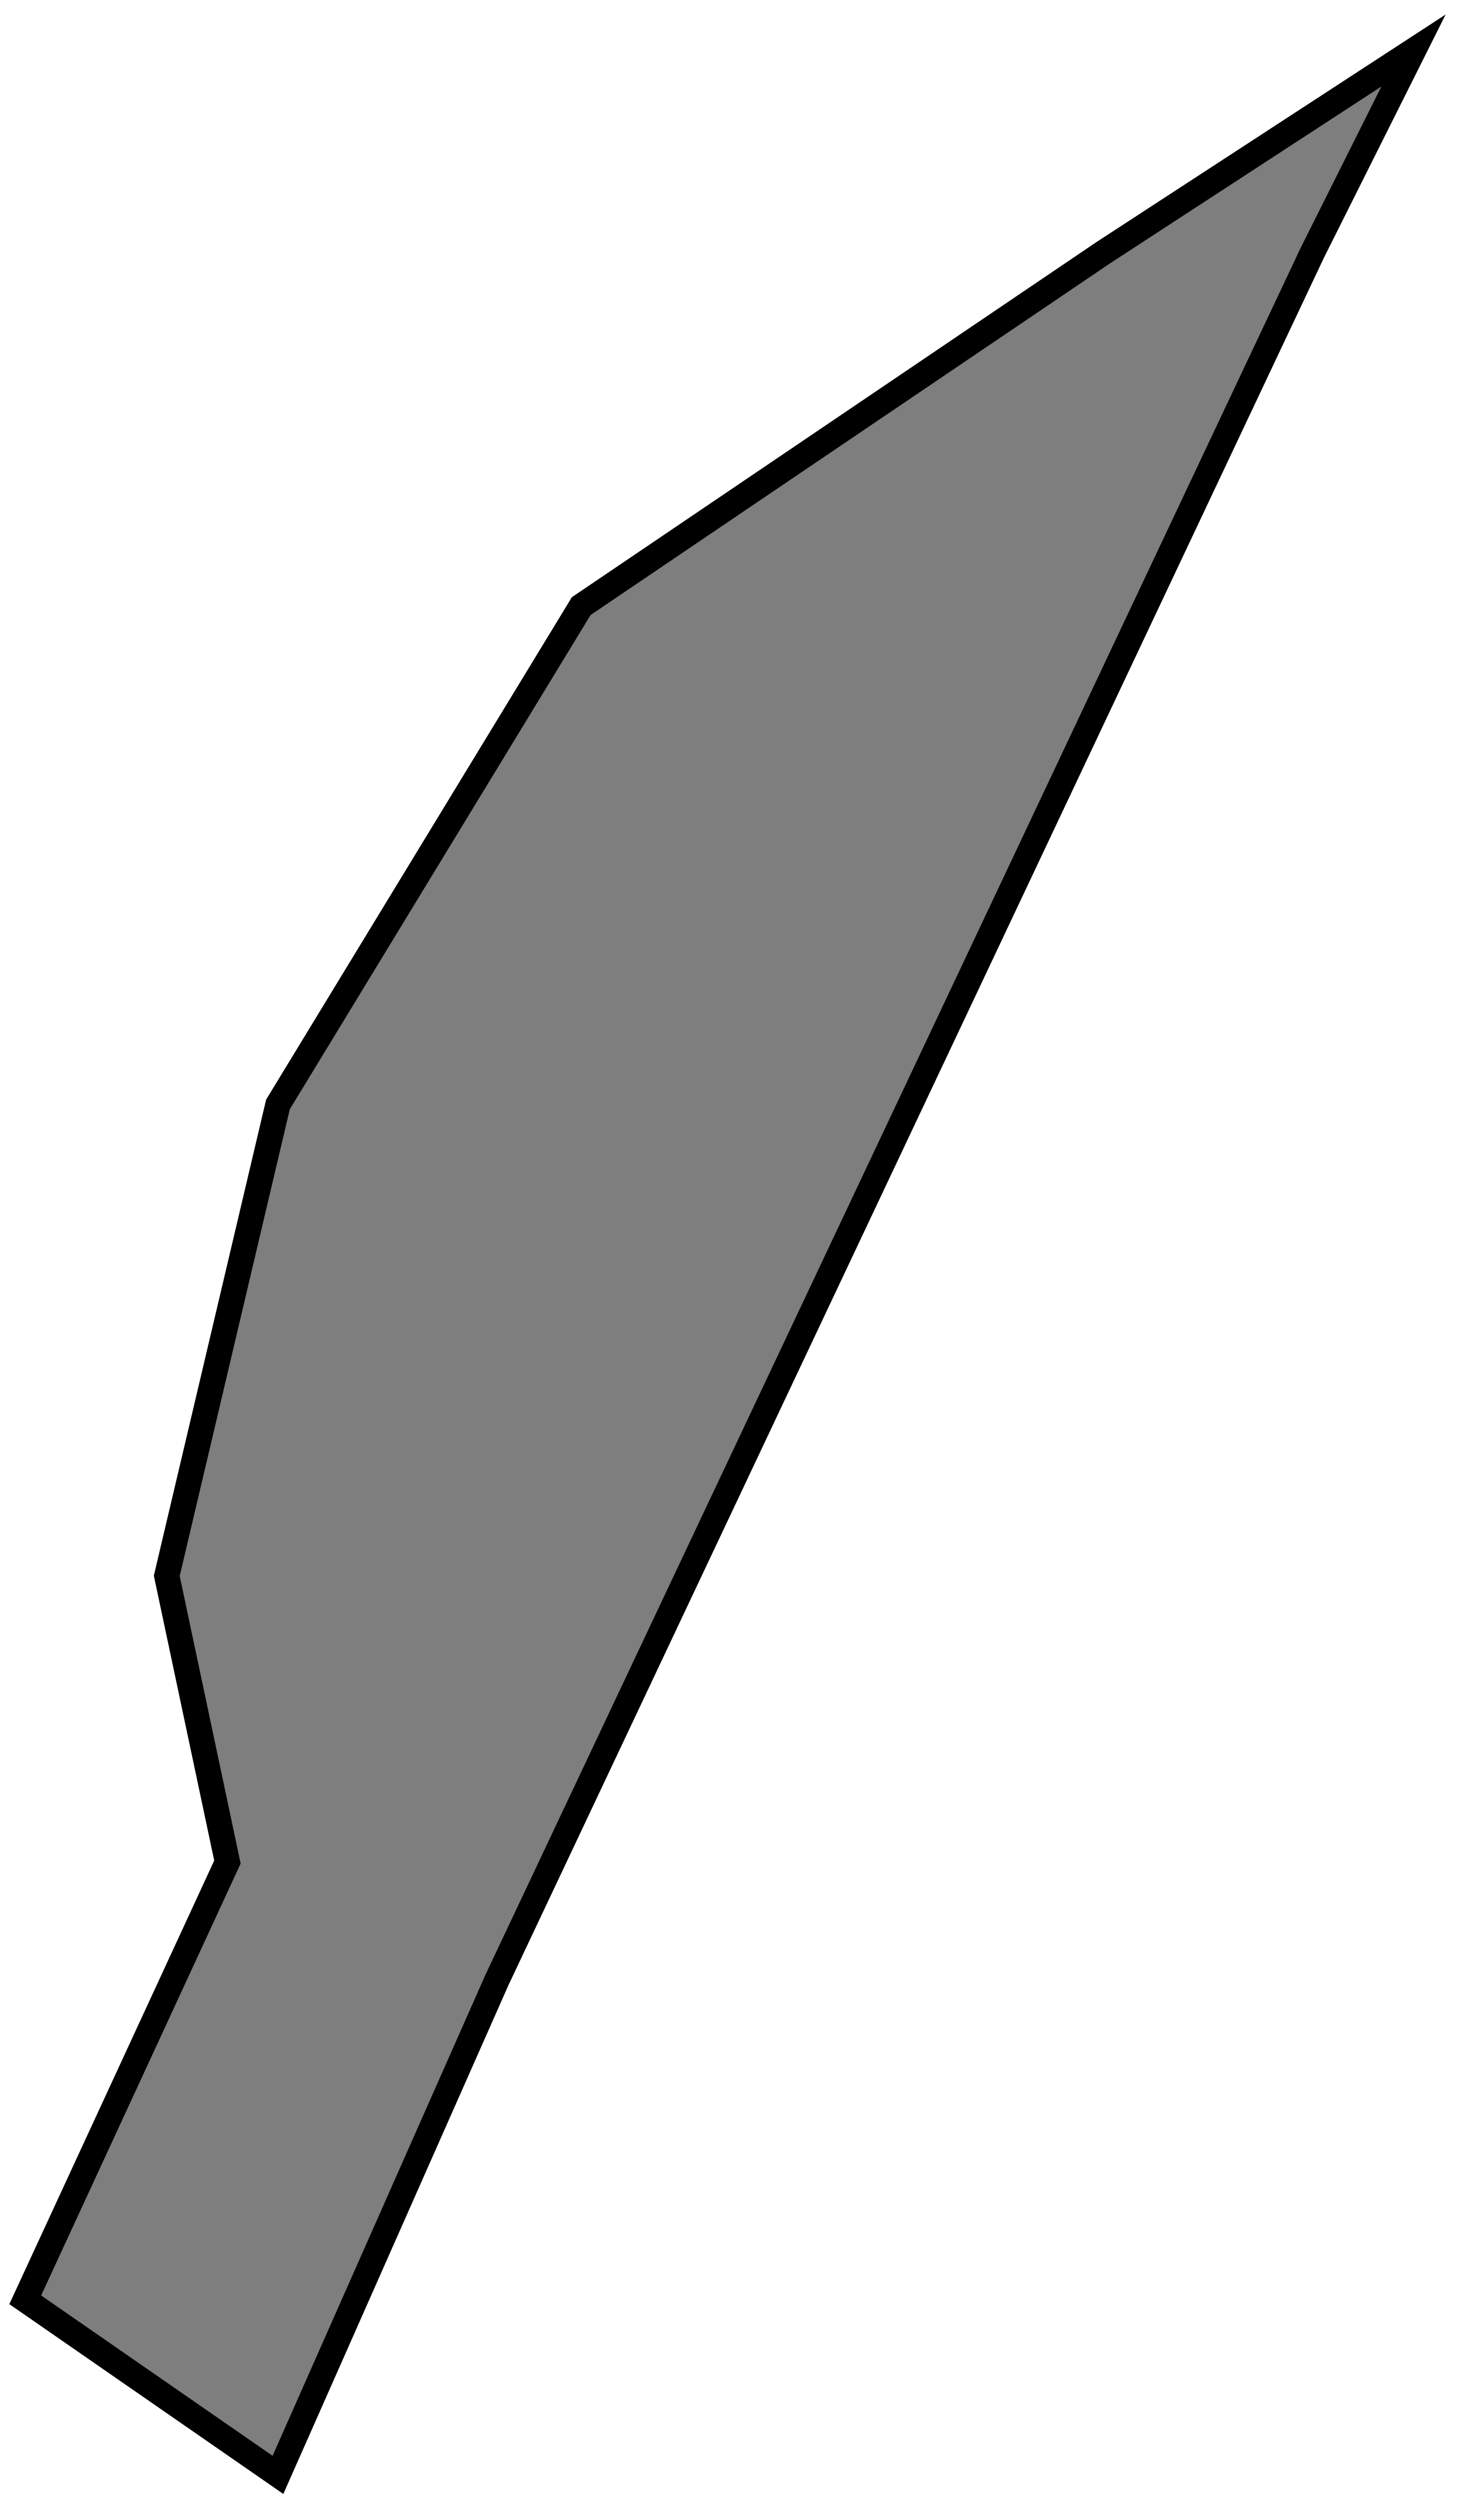 <svg width="58" height="99" viewBox="0 0 58 99" fill="none" xmlns="http://www.w3.org/2000/svg">
<path d="M23.027 24L43.718 10L56 2L51.995 10L19.689 78.4L11.012 98L1 91.067L9.01 73.733L6.607 62.4L11.012 43.733L23.027 24Z" fill="#7E7E7E" stroke="black"/>
</svg>
